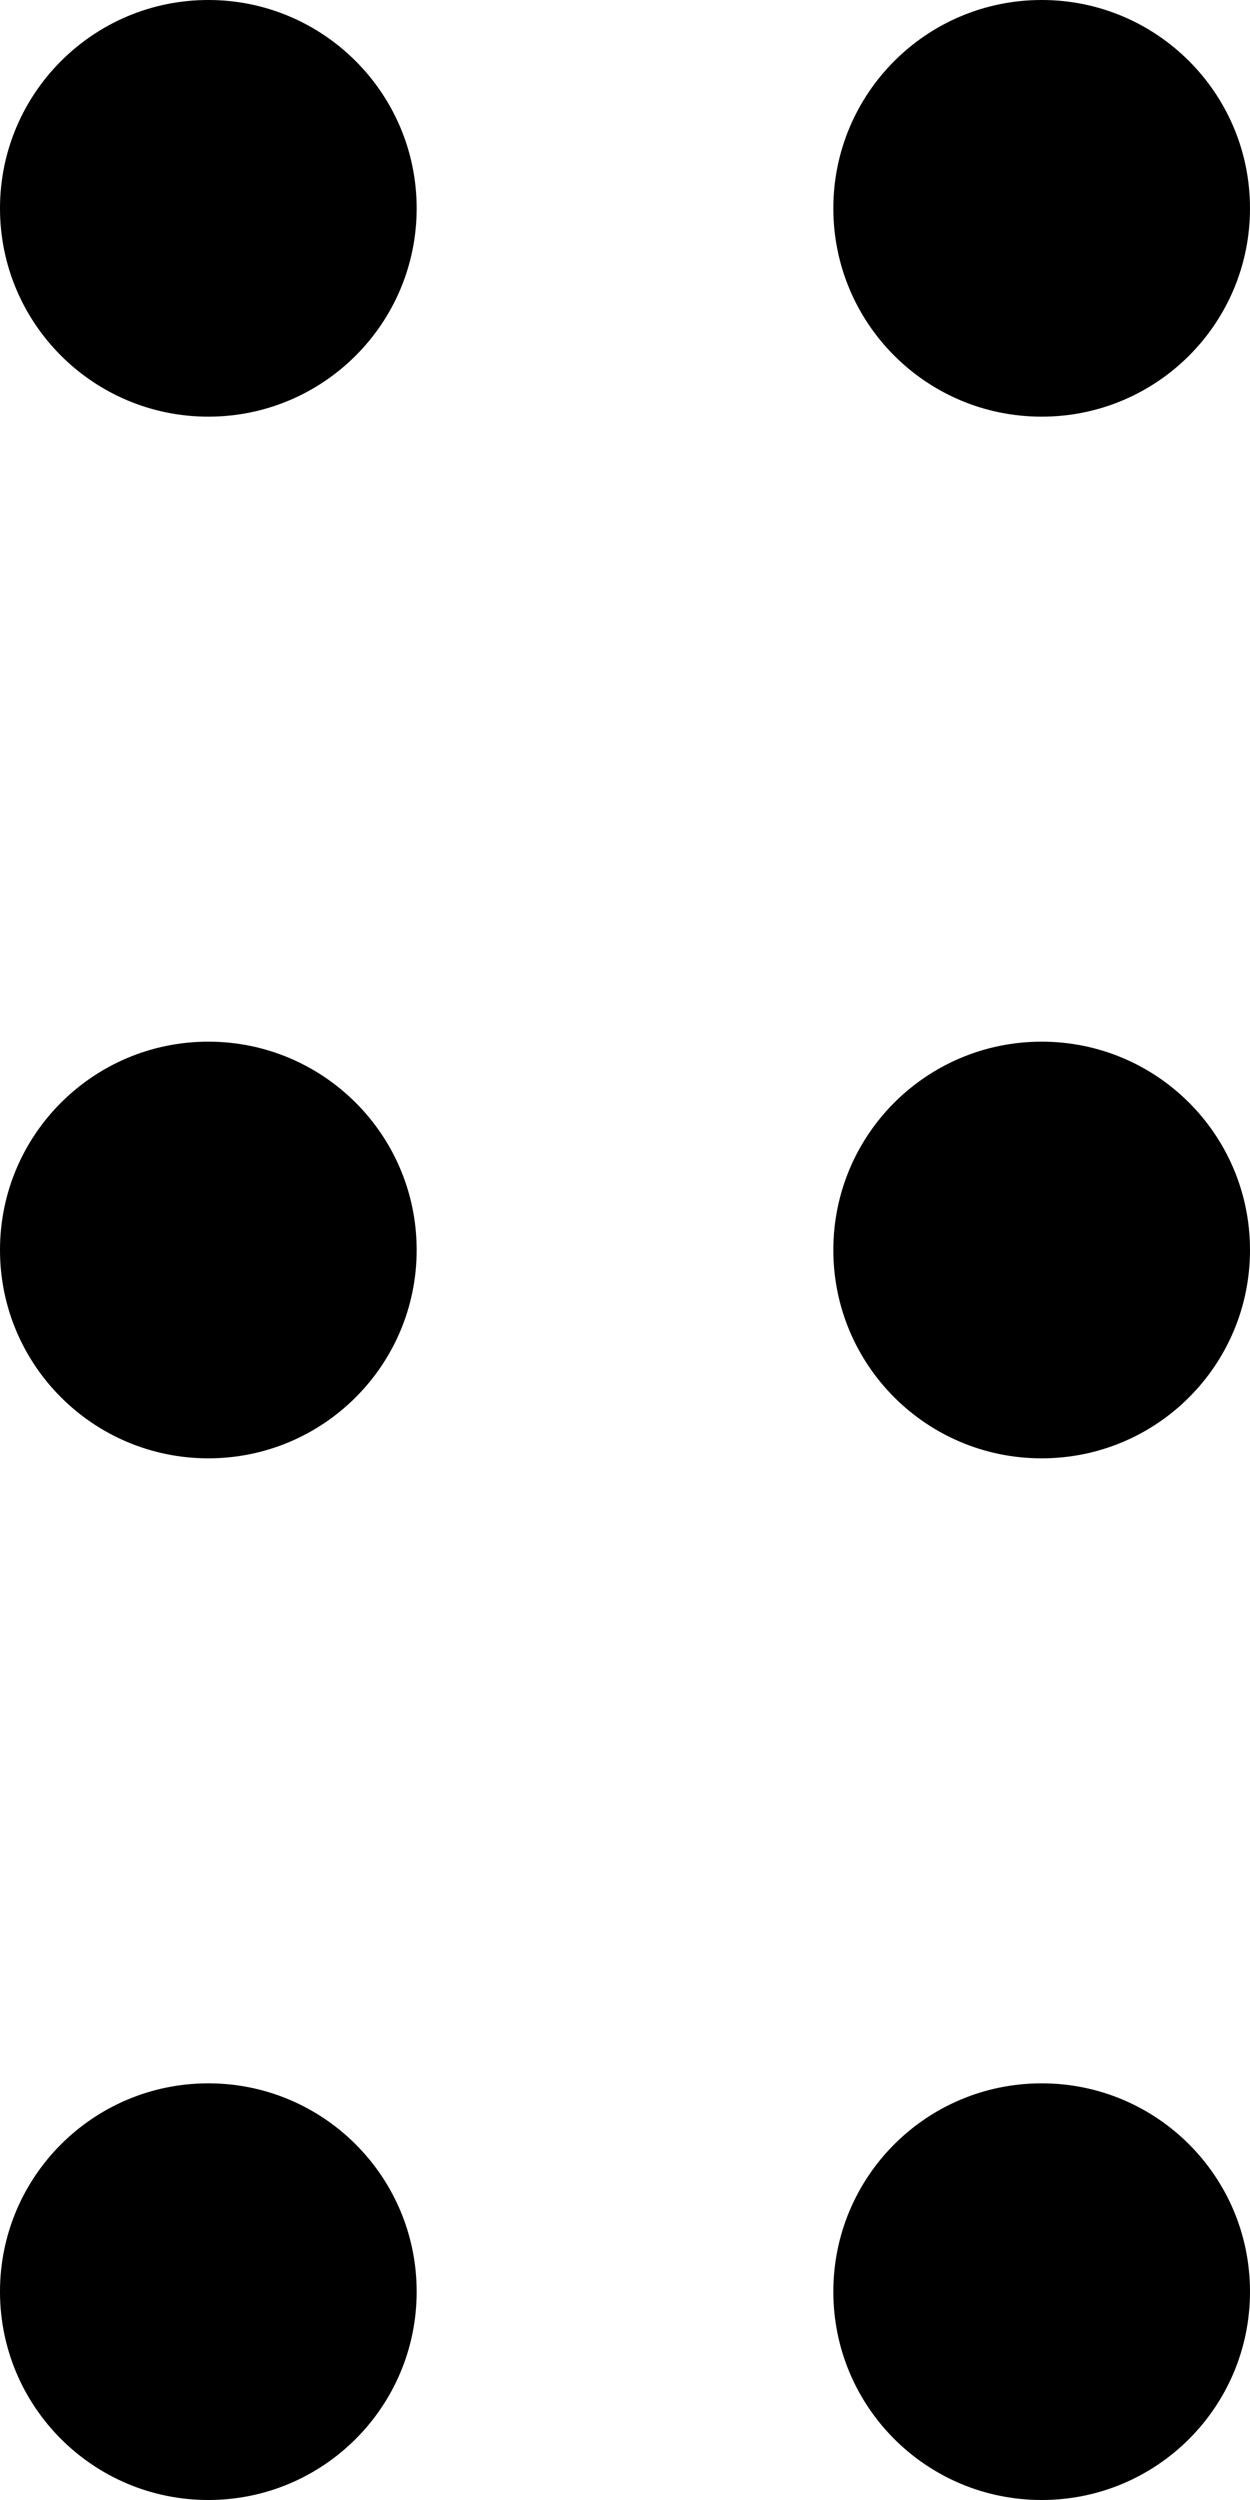 <svg width="6" height="12" viewBox="0 0 6 12" fill="none" xmlns="http://www.w3.org/2000/svg">
    <path d="M0 1C0 0.448 0.448 0 1 0C1.552 0 2 0.448 2 1C2 1.553 1.552 2 1 2C0.448 2 0 1.553 0 1ZM0 6C0 5.447 0.448 5 1 5C1.552 5 2 5.447 2 6C2 6.553 1.552 7 1 7C0.448 7 0 6.553 0 6ZM2 11C2 11.553 1.552 12 1 12C0.448 12 0 11.553 0 11C0 10.447 0.448 10 1 10C1.552 10 2 10.447 2 11ZM4 1C4 0.448 4.447 0 5 0C5.553 0 6 0.448 6 1C6 1.553 5.553 2 5 2C4.447 2 4 1.553 4 1ZM6 6C6 6.553 5.553 7 5 7C4.447 7 4 6.553 4 6C4 5.447 4.447 5 5 5C5.553 5 6 5.447 6 6ZM4 11C4 10.447 4.447 10 5 10C5.553 10 6 10.447 6 11C6 11.553 5.553 12 5 12C4.447 12 4 11.553 4 11Z" fill="black"/>
    </svg>
    